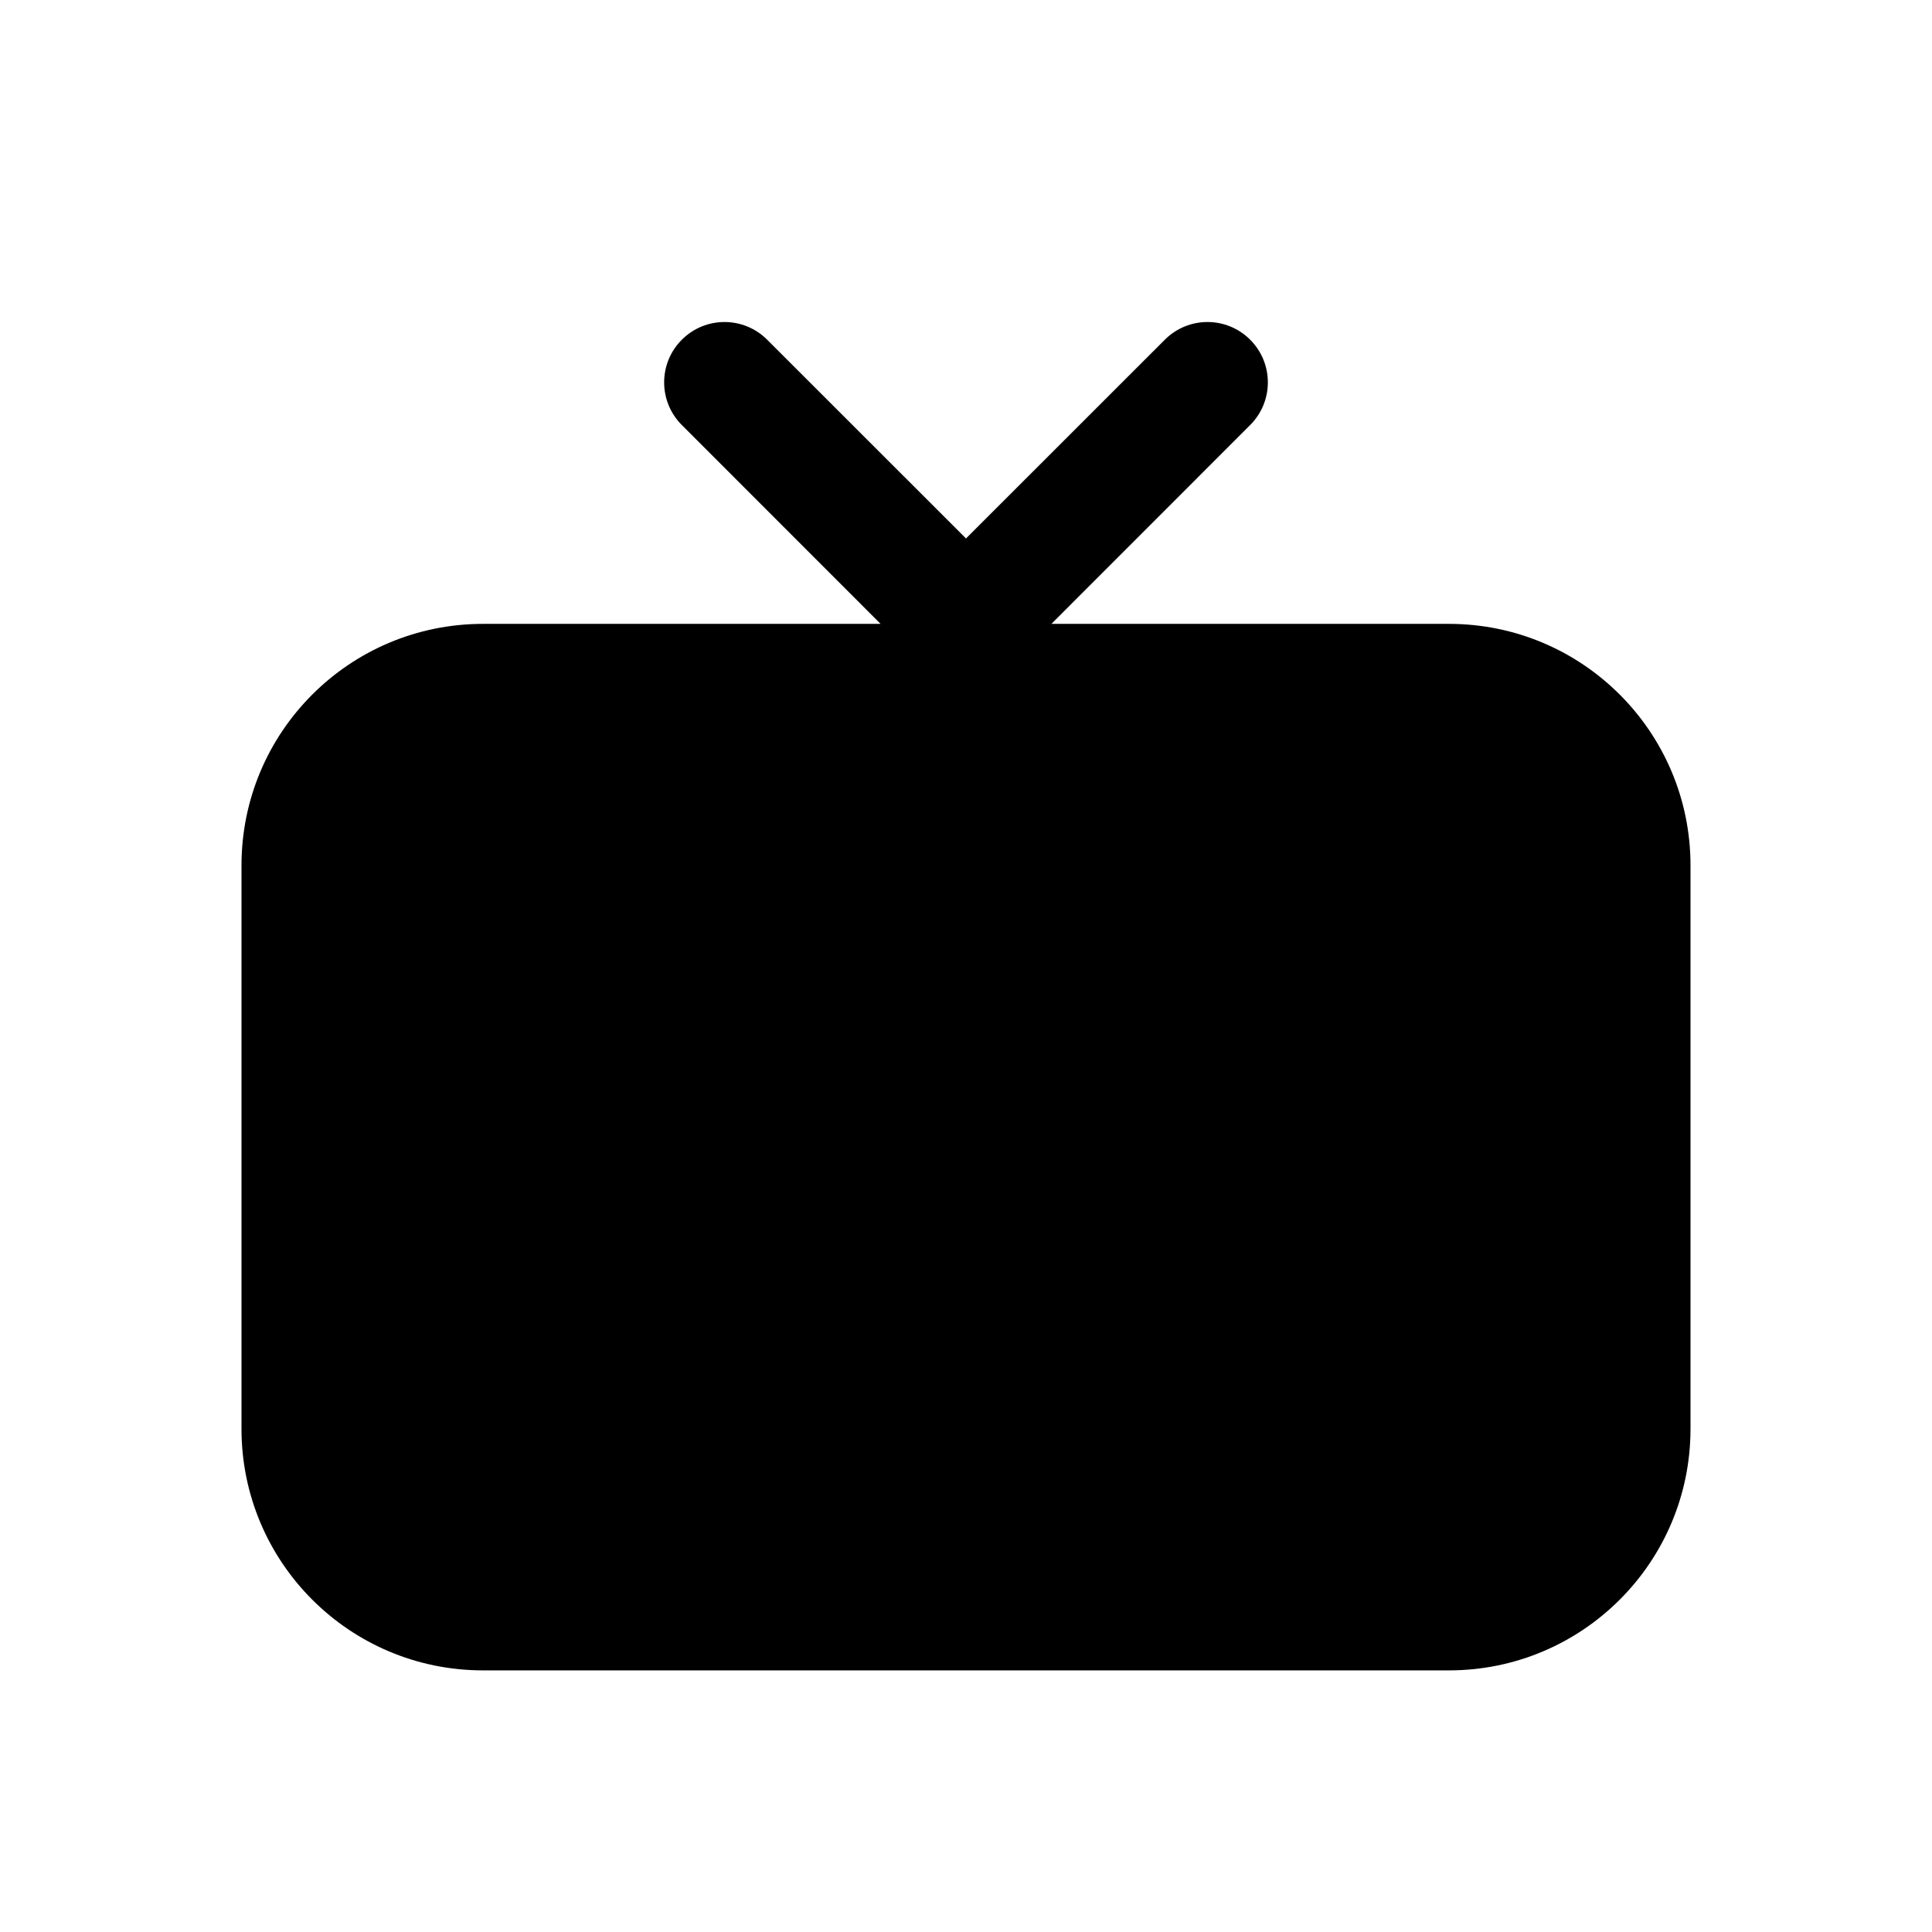<svg width="24" height="24" viewBox="0 0 24 24" fill="none" xmlns="http://www.w3.org/2000/svg">
<path d="M9.53 4.22C9.237 3.927 8.763 3.927 8.47 4.22C8.177 4.513 8.177 4.987 8.47 5.28L10.939 7.75H6C4.343 7.75 3 9.093 3 10.75V17.75C3 19.407 4.343 20.75 6 20.75H18C19.657 20.75 21 19.407 21 17.75V10.75C21 9.093 19.657 7.75 18 7.75H13.061L15.53 5.28C15.823 4.987 15.823 4.513 15.53 4.22C15.237 3.927 14.763 3.927 14.47 4.22L12 6.689L9.53 4.22Z" fill="black"/>
</svg>
